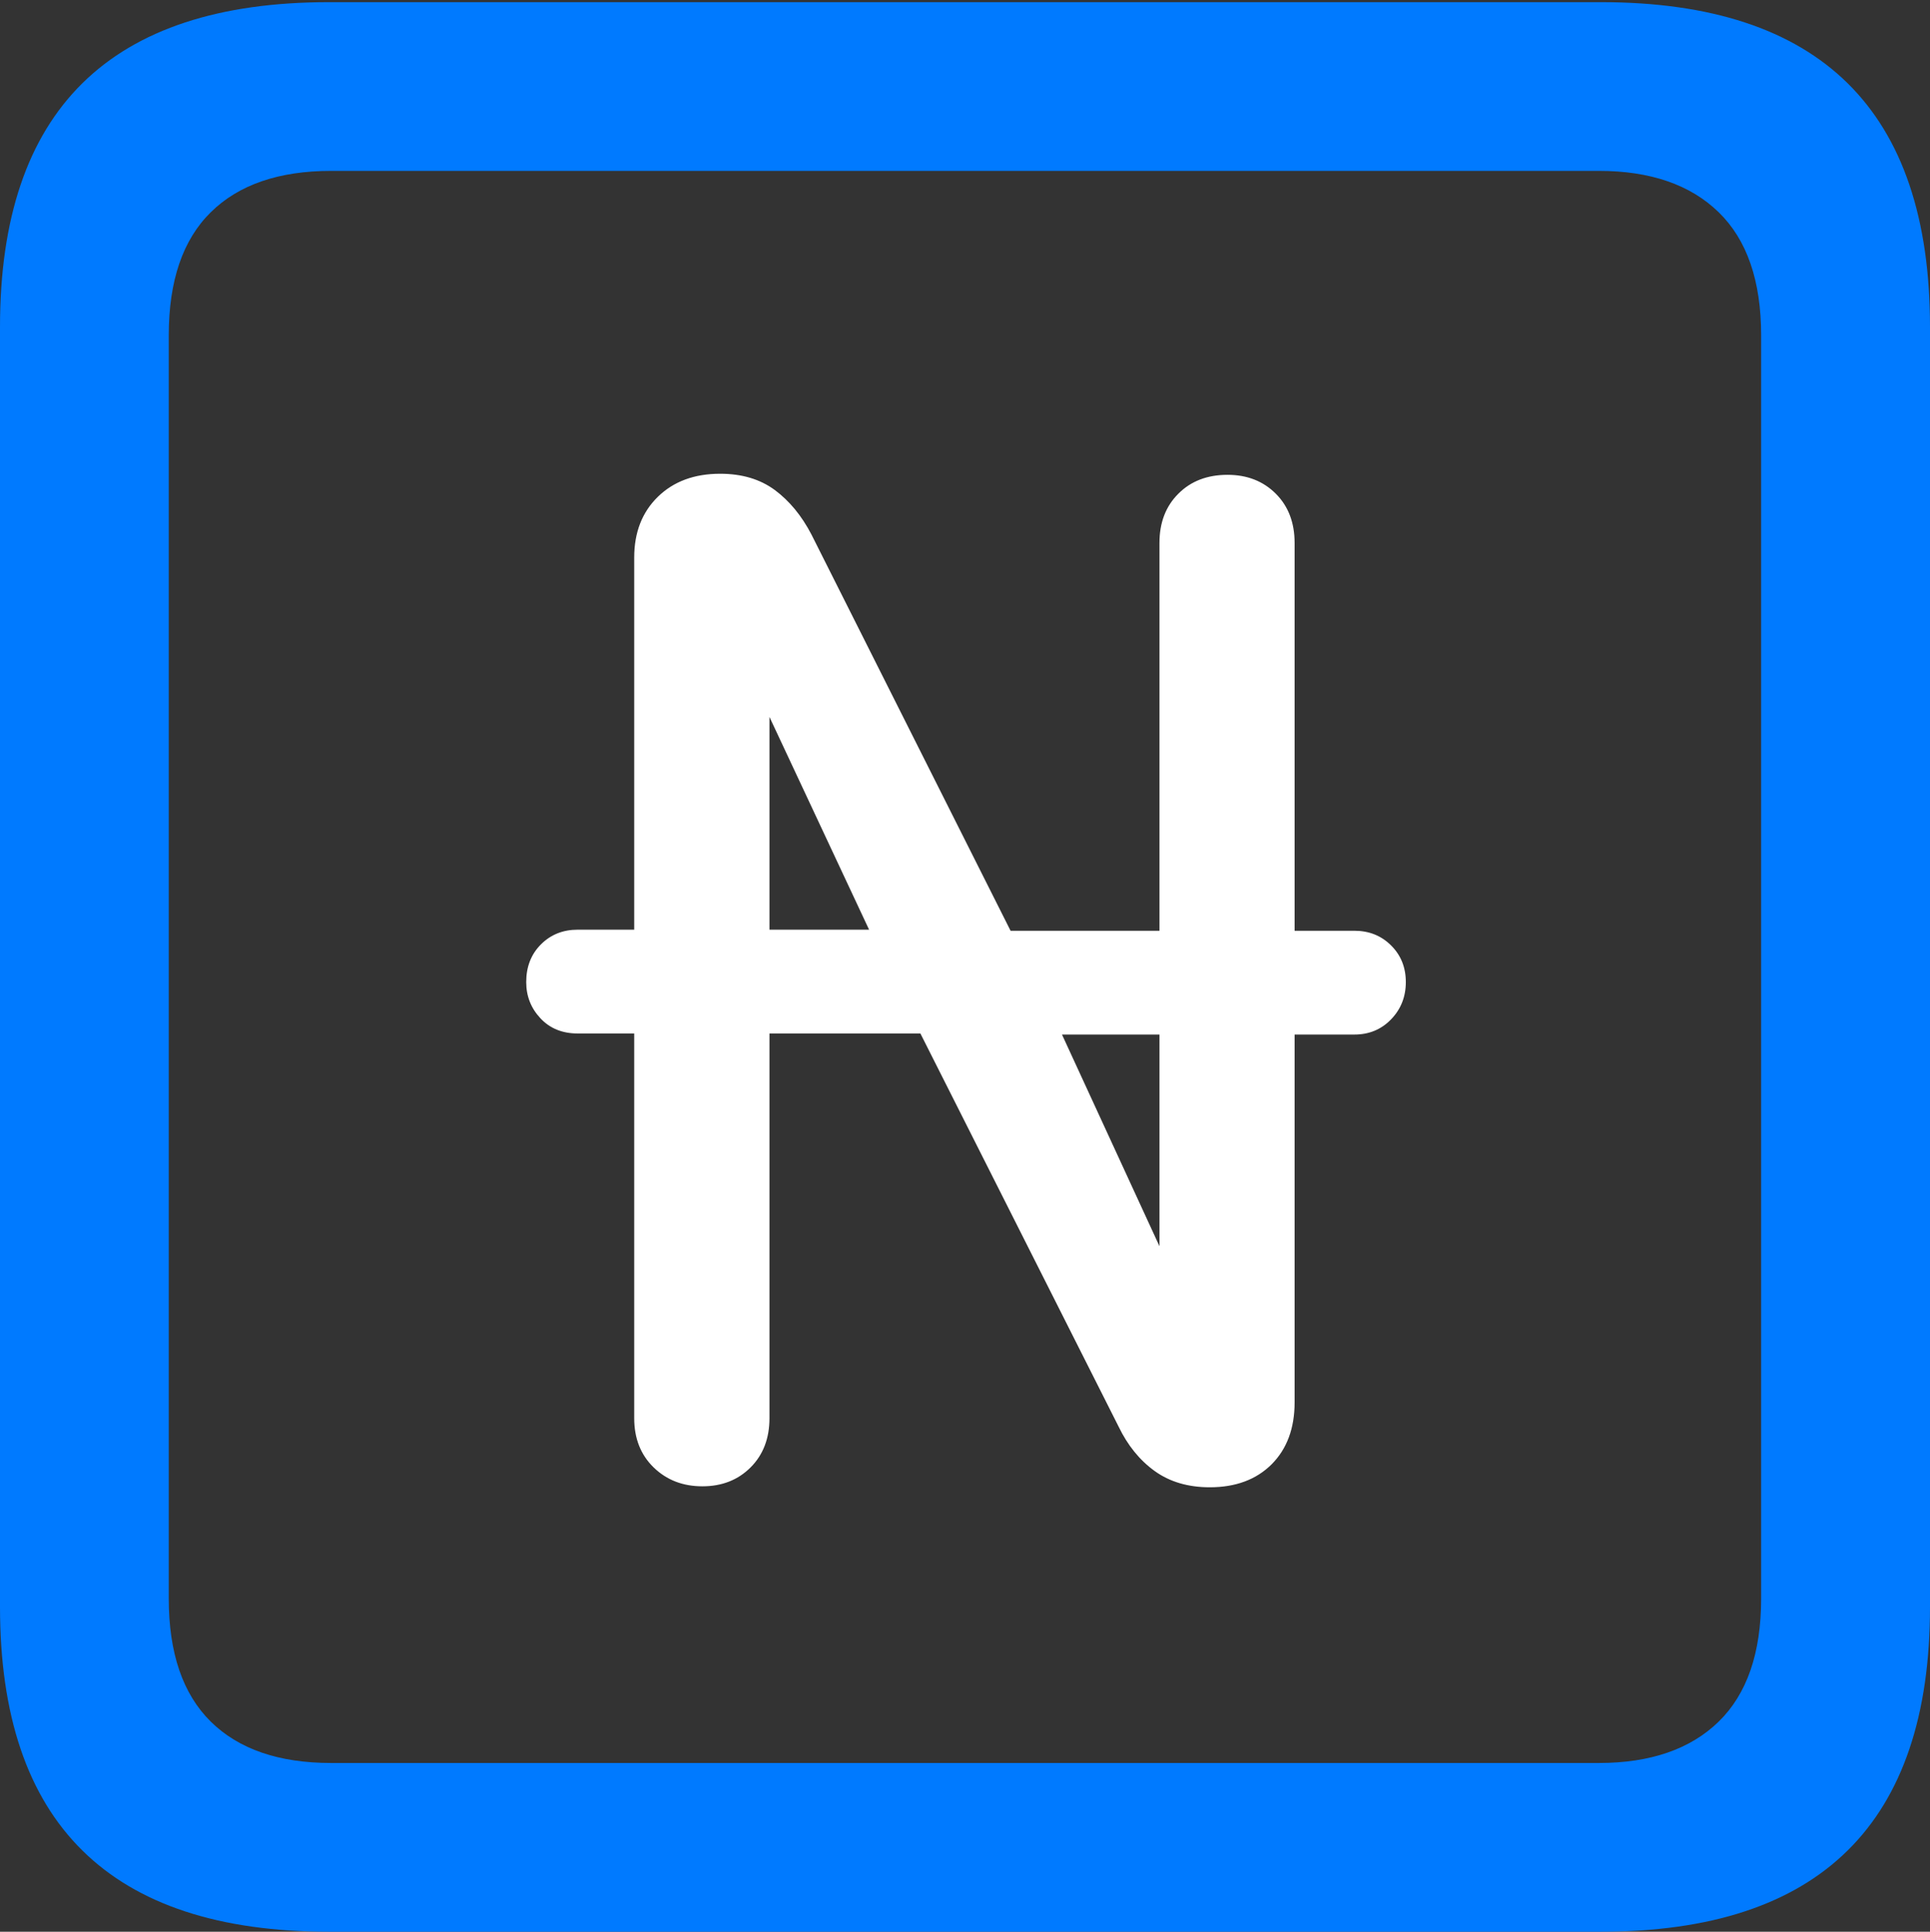 <?xml version="1.0" encoding="UTF-8"?>
<!--Generator: Apple Native CoreSVG 175.5-->
<!DOCTYPE svg
PUBLIC "-//W3C//DTD SVG 1.1//EN"
       "http://www.w3.org/Graphics/SVG/1.1/DTD/svg11.dtd">
<svg version="1.1" xmlns="http://www.w3.org/2000/svg" xmlns:xlink="http://www.w3.org/1999/xlink" width="17.979" height="17.998">
 <rect width="100%" height="100%" fill="#333333" stroke="none"/>
 <g>
  <rect height="17.998" opacity="0" width="17.979" x="0" y="0"/>
  <path d="M3.066 17.998L14.912 17.998Q16.445 17.998 17.212 17.241Q17.979 16.484 17.979 14.971L17.979 3.047Q17.979 1.533 17.212 0.776Q16.445 0.02 14.912 0.02L3.066 0.02Q1.533 0.02 0.767 0.776Q0 1.533 0 3.047L0 14.971Q0 16.484 0.767 17.241Q1.533 17.998 3.066 17.998ZM3.086 16.426Q2.354 16.426 1.963 16.04Q1.572 15.654 1.572 14.893L1.572 3.125Q1.572 2.363 1.963 1.978Q2.354 1.592 3.086 1.592L14.893 1.592Q15.615 1.592 16.011 1.978Q16.406 2.363 16.406 3.125L16.406 14.893Q16.406 15.654 16.011 16.04Q15.615 16.426 14.893 16.426Z" fill="#007aff"/>
  <path d="M4.902 9.15Q4.902 9.346 5.034 9.487Q5.166 9.629 5.381 9.629L5.908 9.629L5.908 13.213Q5.908 13.496 6.089 13.672Q6.27 13.848 6.543 13.848Q6.816 13.848 6.992 13.672Q7.168 13.496 7.168 13.213L7.168 9.629L8.574 9.629L10.42 13.291Q10.547 13.555 10.757 13.706Q10.967 13.857 11.27 13.857Q11.631 13.857 11.846 13.643Q12.06 13.428 12.06 13.066L12.06 9.639L12.617 9.639Q12.822 9.639 12.959 9.497Q13.096 9.355 13.096 9.15Q13.096 8.945 12.959 8.809Q12.822 8.672 12.617 8.672L12.06 8.672L12.06 5.059Q12.06 4.775 11.885 4.6Q11.709 4.424 11.435 4.424Q11.152 4.424 10.977 4.6Q10.801 4.775 10.801 5.059L10.801 8.672L9.414 8.672L7.559 4.98Q7.422 4.717 7.217 4.565Q7.012 4.414 6.709 4.414Q6.348 4.414 6.128 4.629Q5.908 4.844 5.908 5.195L5.908 8.662L5.381 8.662Q5.176 8.662 5.039 8.799Q4.902 8.936 4.902 9.15ZM7.168 8.662L7.168 6.68L8.096 8.662ZM9.893 9.639L10.801 9.639L10.801 11.611Z" fill="#ffffff"/>
 </g>
</svg>
